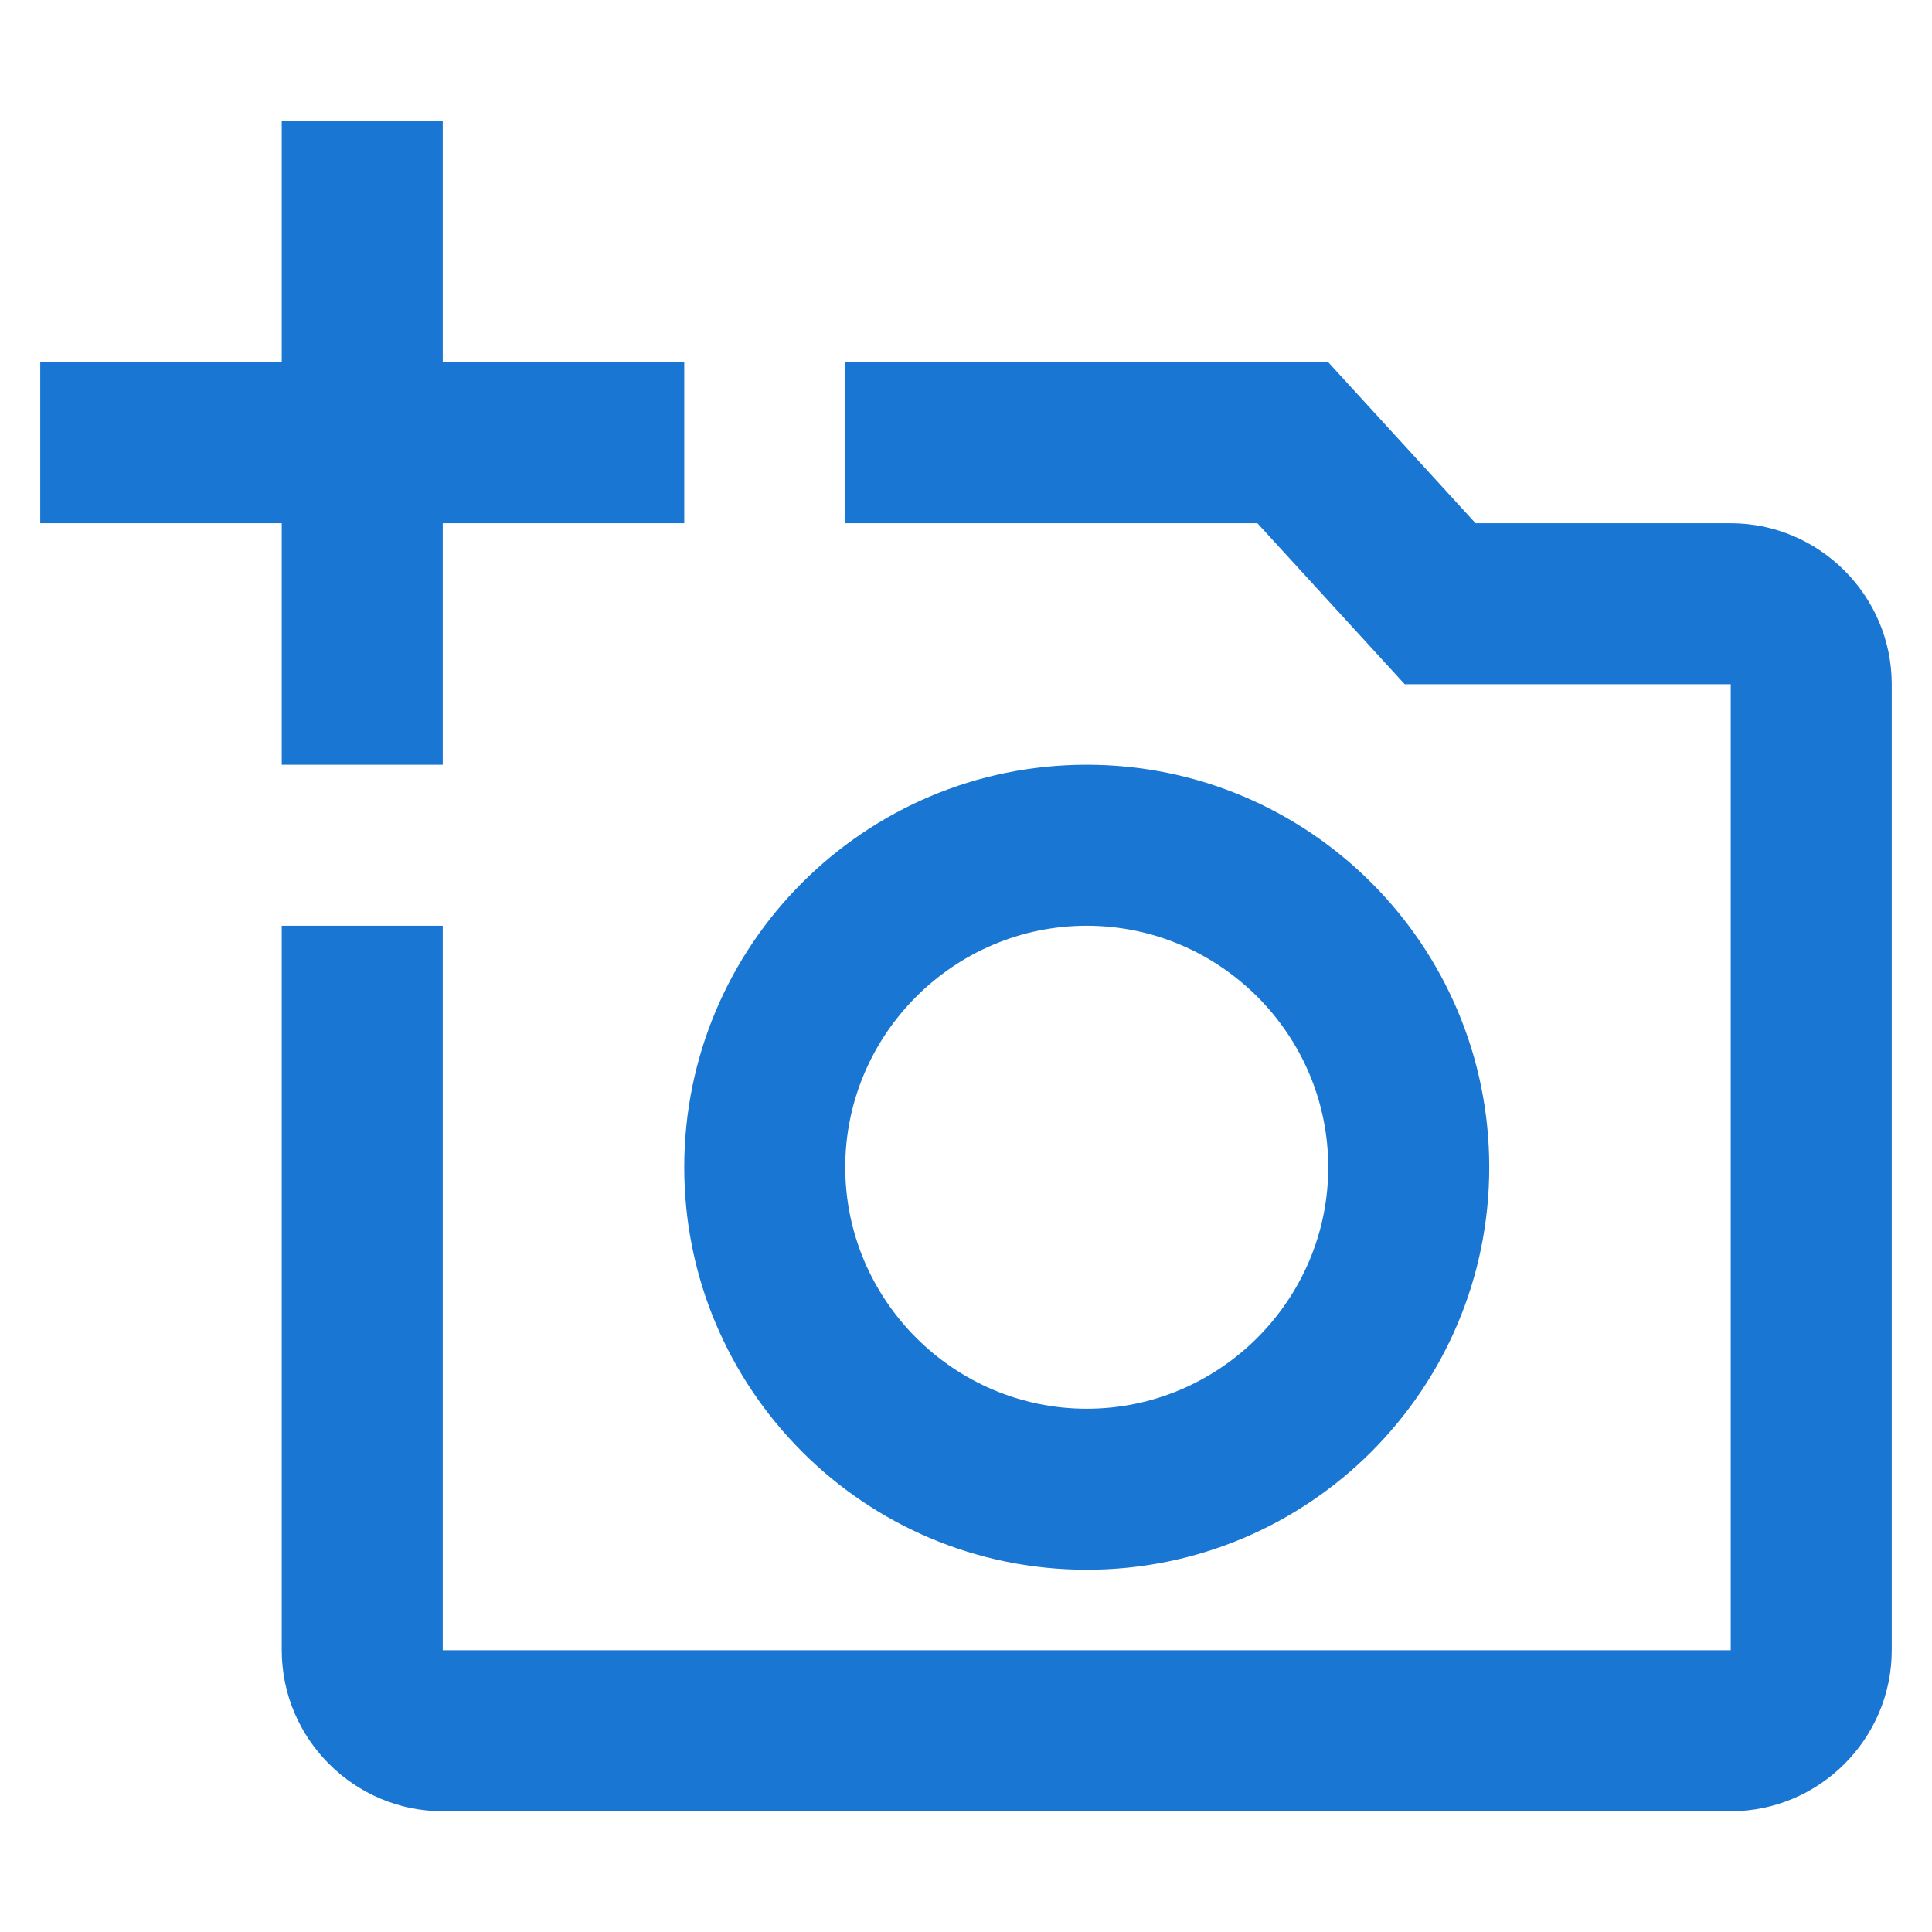 <svg xmlns="http://www.w3.org/2000/svg" xmlns:xlink="http://www.w3.org/1999/xlink" width="24" height="24" viewBox="0 0 24 24">
    <path fill="#1976d2" fill-rule="evenodd" d="M21.5 6.5h-3.17l-1.83-2h-6v2h5.12l1.83 2h4.05v12h-16v-9h-2v9c0 1.1.9 2 2 2h16c1.1 0 2-.9 2-2v-12c0-1.1-.9-2-2-2zm-13 8c0 2.76 2.24 5 5 5s5-2.24 5-5-2.24-5-5-5-5 2.24-5 5zm5-3c1.65 0 3 1.35 3 3s-1.35 3-3 3-3-1.35-3-3 1.35-3 3-3zm-8-5h3v-2h-3v-3h-2v3h-3v2h3v3h2v-3z"/>
</svg>